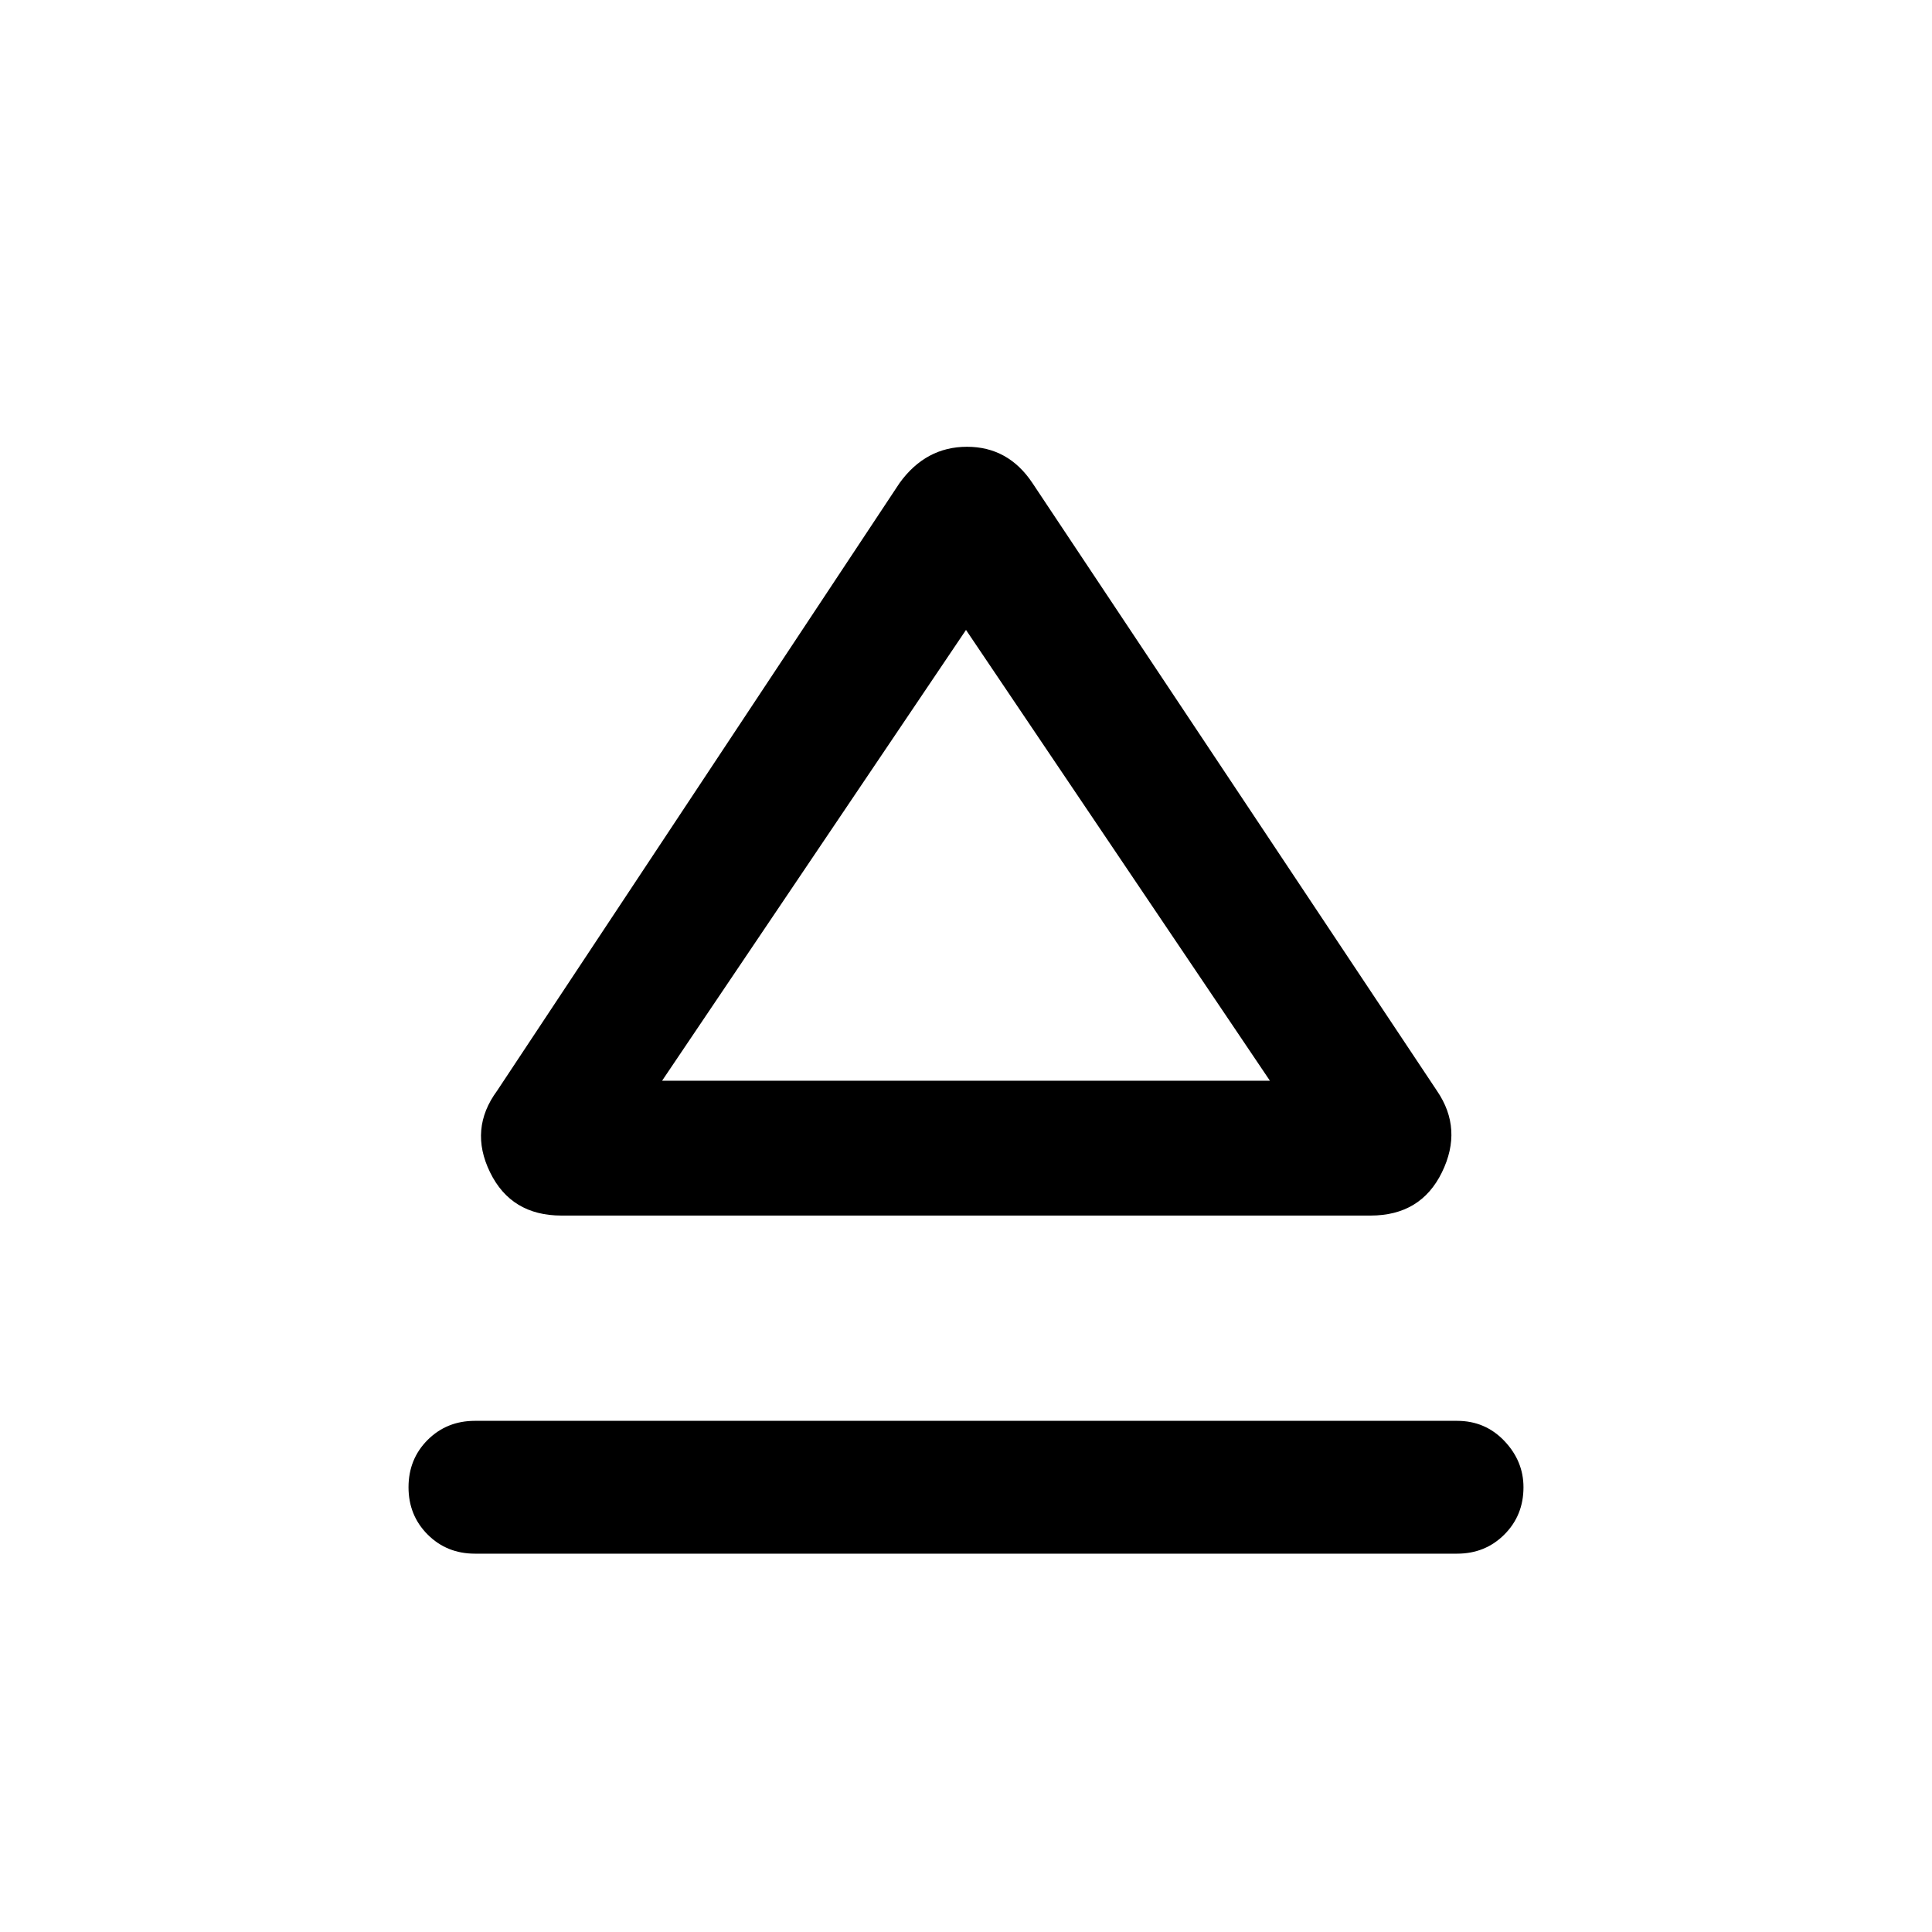 <svg xmlns="http://www.w3.org/2000/svg" height="40" width="40"><path d="M9.833 32.167Q9.25 32.167 8.854 31.771Q8.458 31.375 8.458 30.792Q8.458 30.208 8.854 29.812Q9.25 29.417 9.833 29.417H30.167Q30.75 29.417 31.146 29.833Q31.542 30.25 31.542 30.792Q31.542 31.375 31.146 31.771Q30.75 32.167 30.167 32.167ZM11.625 25.167Q10.583 25.167 10.146 24.271Q9.708 23.375 10.292 22.583L18.625 10Q19.167 9.25 20.021 9.25Q20.875 9.25 21.375 10L29.75 22.583Q30.292 23.375 29.854 24.271Q29.417 25.167 28.375 25.167ZM20 22.375ZM13.708 22.375H26.292L20 13.042Z"/></svg>
